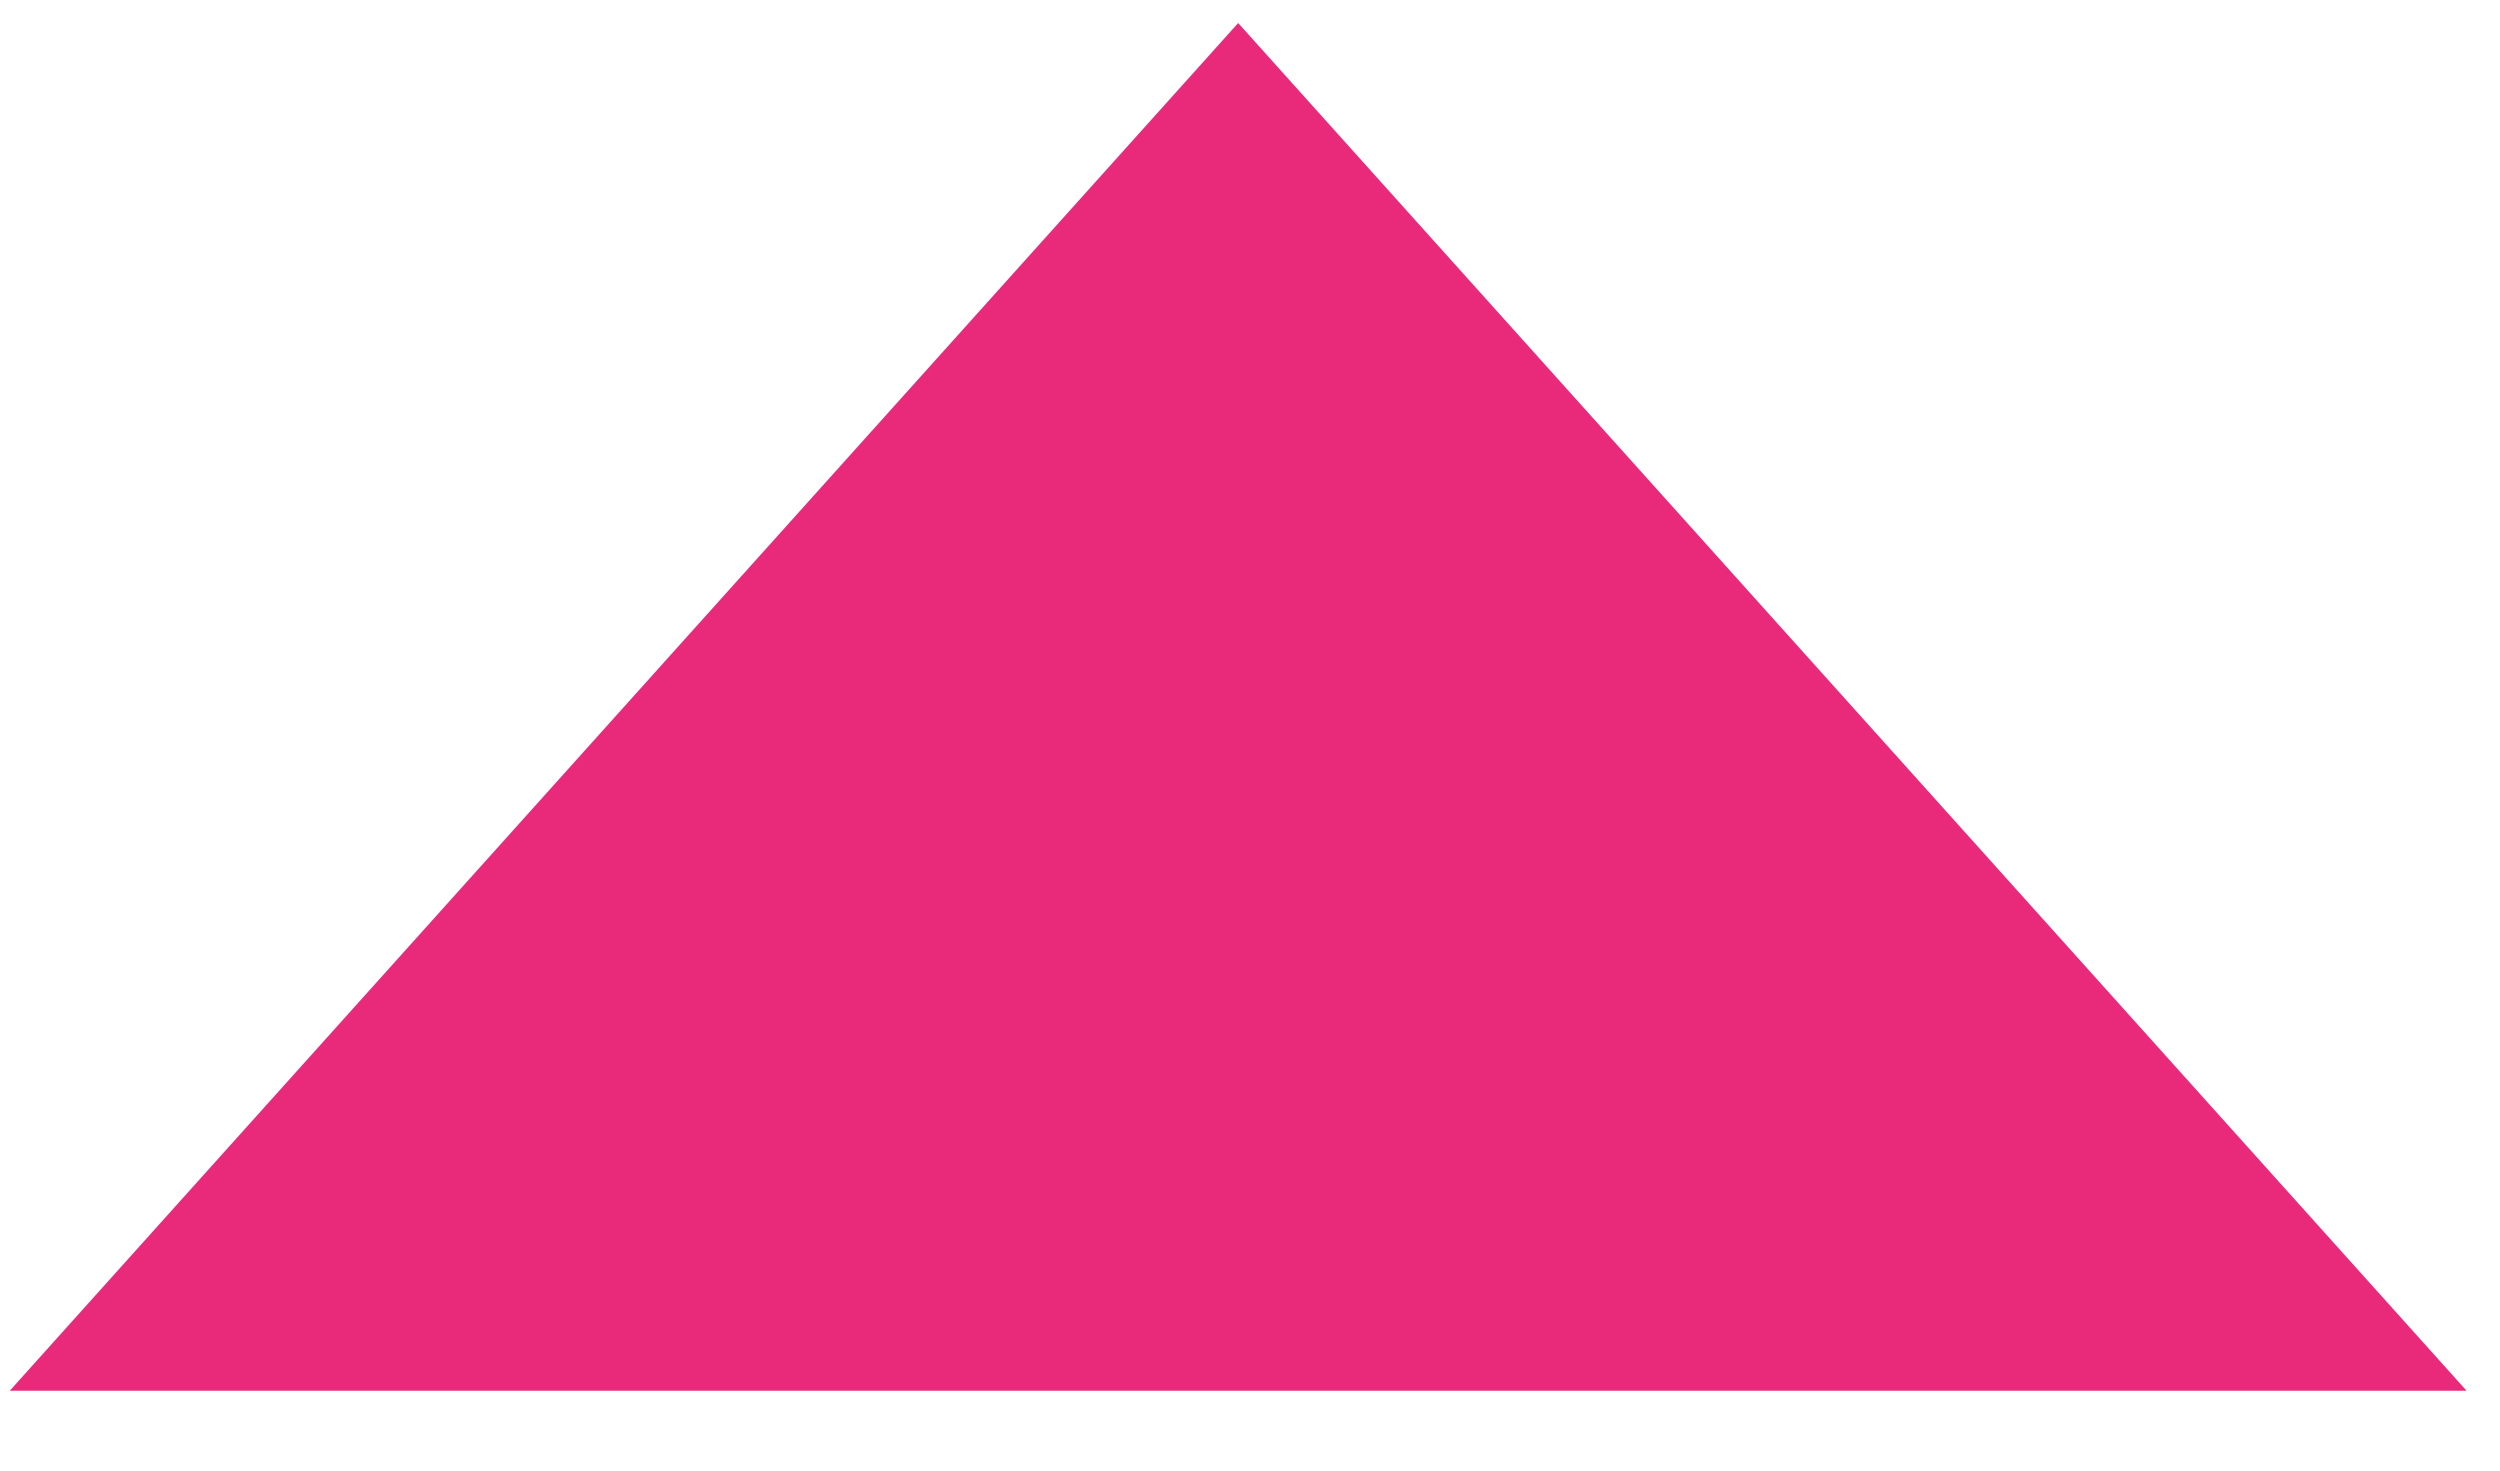 <svg width="170" height="100" viewBox="0 0 170 100" xmlns="http://www.w3.org/2000/svg">
  <g transform="rotate(-90 84.196,49.123)"  stroke="null">
   <path fill="#E9297A" stroke-width="8.5" d="m10.196,90.319l74,-82.392l74,82.392l-148,0z" transform="rotate(90 84.196,49.123) " stroke="#E9297A"/>
  </g>
</svg>